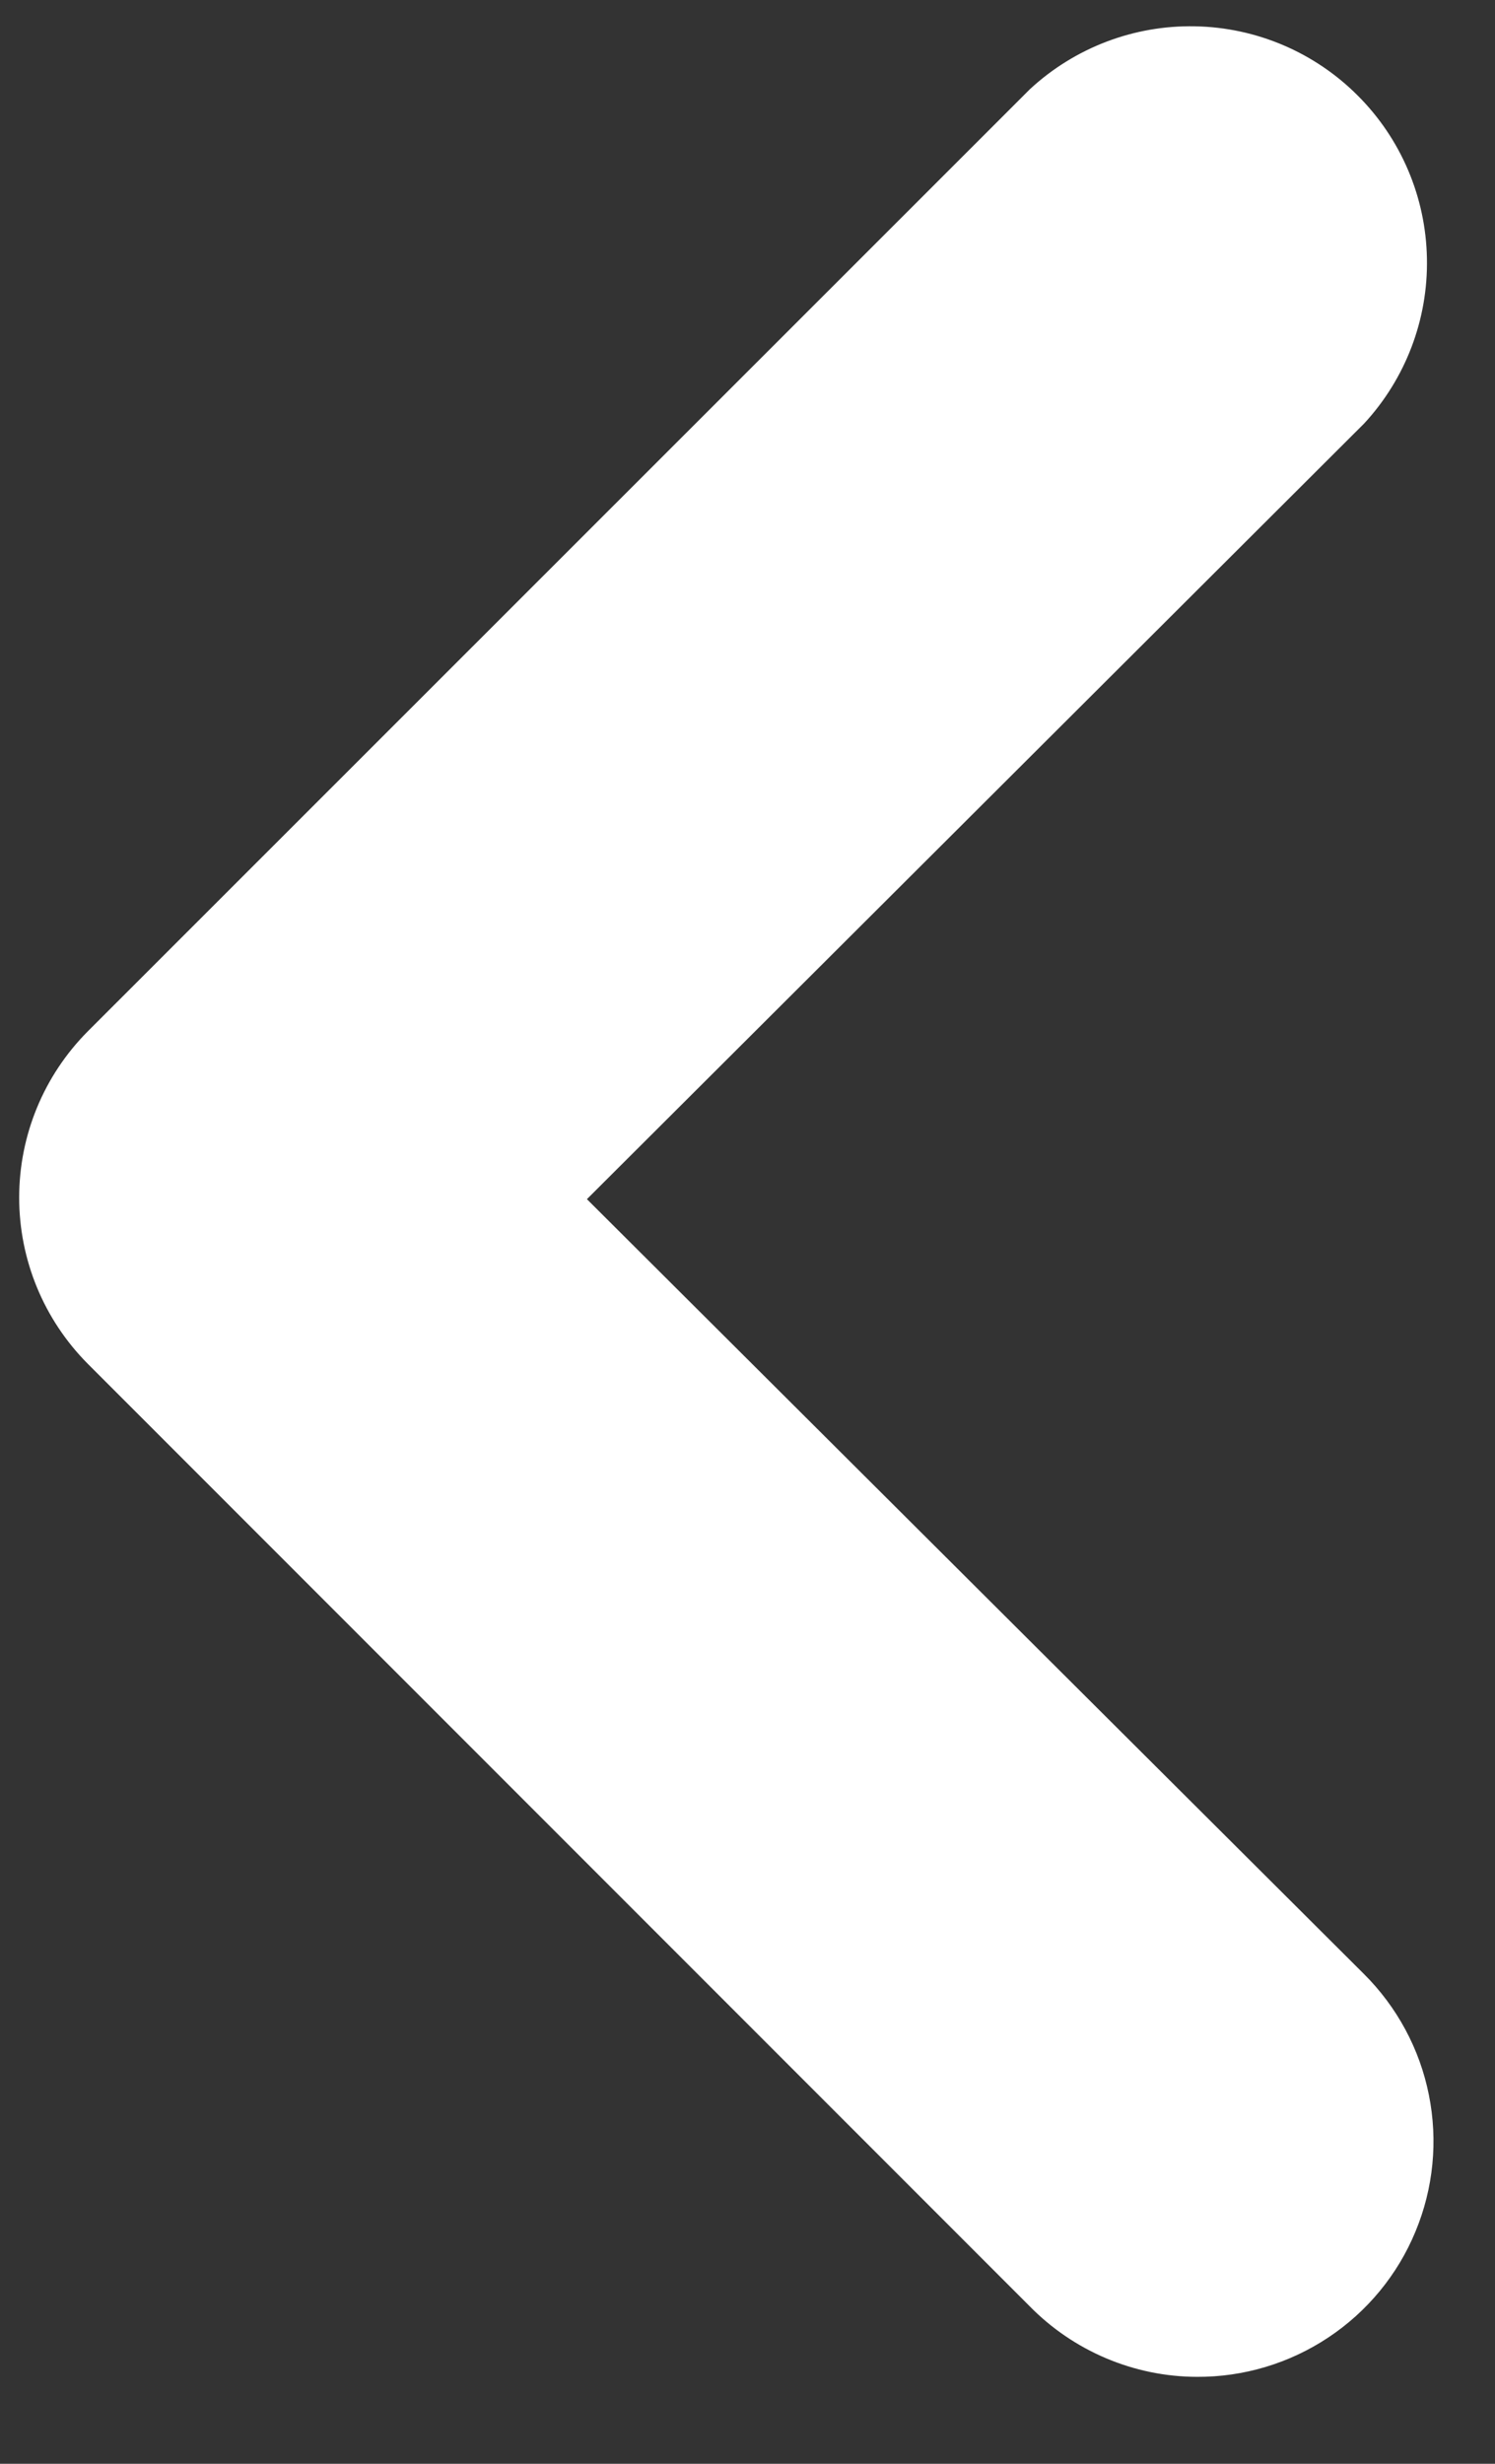 <svg width="17" height="28" viewBox="0 0 17 28" fill="none" xmlns="http://www.w3.org/2000/svg">
<rect x="0" y="0" width="17" height="28" fill="#333333" stroke="none"/>
<path d="M13.609 27.012C14.141 27.015 14.661 26.859 15.104 26.565C15.547 26.271 15.893 25.852 16.096 25.36C16.3 24.869 16.353 24.329 16.248 23.807C16.144 23.286 15.886 22.808 15.509 22.433L6.674 13.628L15.511 4.814C15.983 4.304 16.24 3.631 16.226 2.935C16.213 2.24 15.931 1.577 15.439 1.086C14.948 0.594 14.285 0.312 13.59 0.299C12.894 0.285 12.221 0.542 11.711 1.014L0.997 11.722C0.498 12.224 0.218 12.902 0.218 13.61C0.218 14.318 0.498 14.996 0.997 15.498L11.708 26.209C11.956 26.462 12.252 26.663 12.578 26.801C12.904 26.939 13.255 27.011 13.609 27.012V27.012Z" fill="white"/>
</svg>
